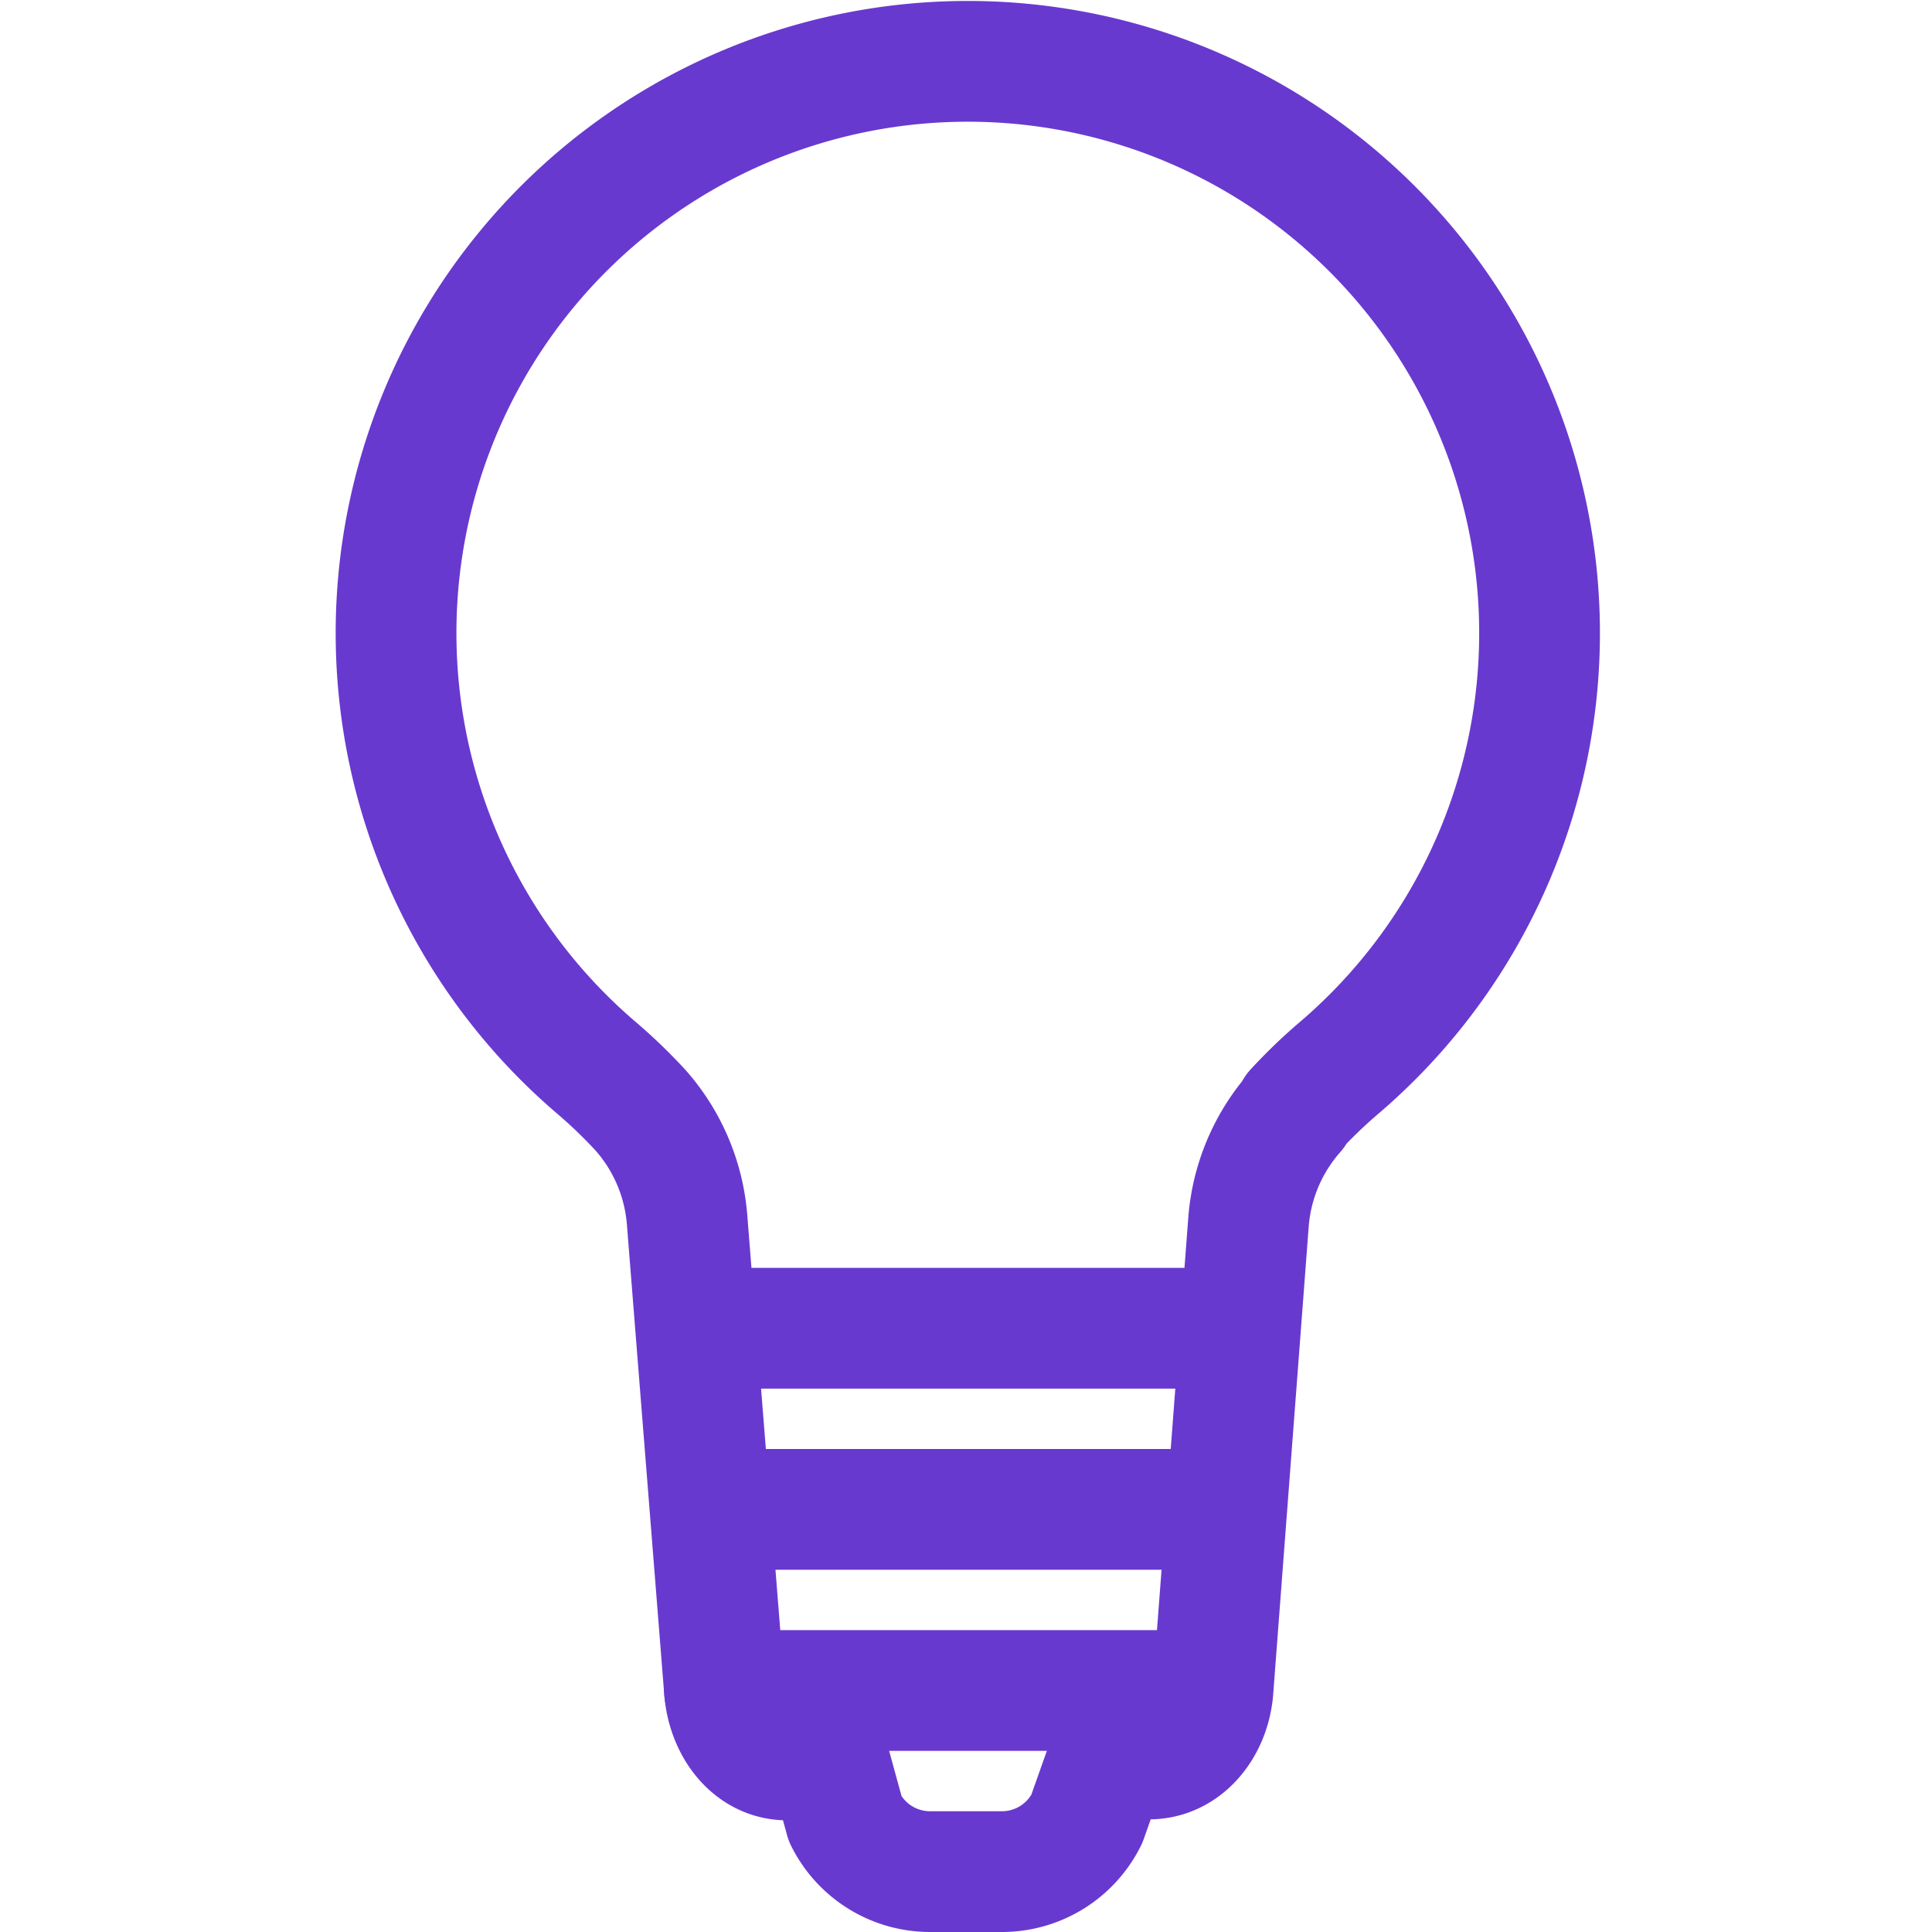 <svg id="Layer_1" data-name="Layer 1" xmlns="http://www.w3.org/2000/svg" viewBox="0 0 32 32"><defs><style>.cls-1{fill:none;stroke:#6839cf;stroke-linecap:round;stroke-linejoin:round;stroke-width:2px;}</style></defs><title>S-10</title><path class="cls-1" d="M21.45,18.39a8.5,8.5,0,0,1,.75-.72,9.47,9.47,0,1,0-12.34,0,8.5,8.5,0,0,1,.75.72h0a3.11,3.11,0,0,1,.77,1.81L12,28c.07.82.75,1.45,1.58,1h.11L14,30.13a1.57,1.57,0,0,0,1.41.87h1.2A1.57,1.57,0,0,0,18,30.13L18.4,29h.11c.83.42,1.51-.21,1.58-1l.59-7.77a3.11,3.11,0,0,1,.77-1.81Z"/><path class="cls-1" d="M12,22h8"/><path class="cls-1" d="M12,25h8"/><path class="cls-1" d="M12,28h8"/></svg>